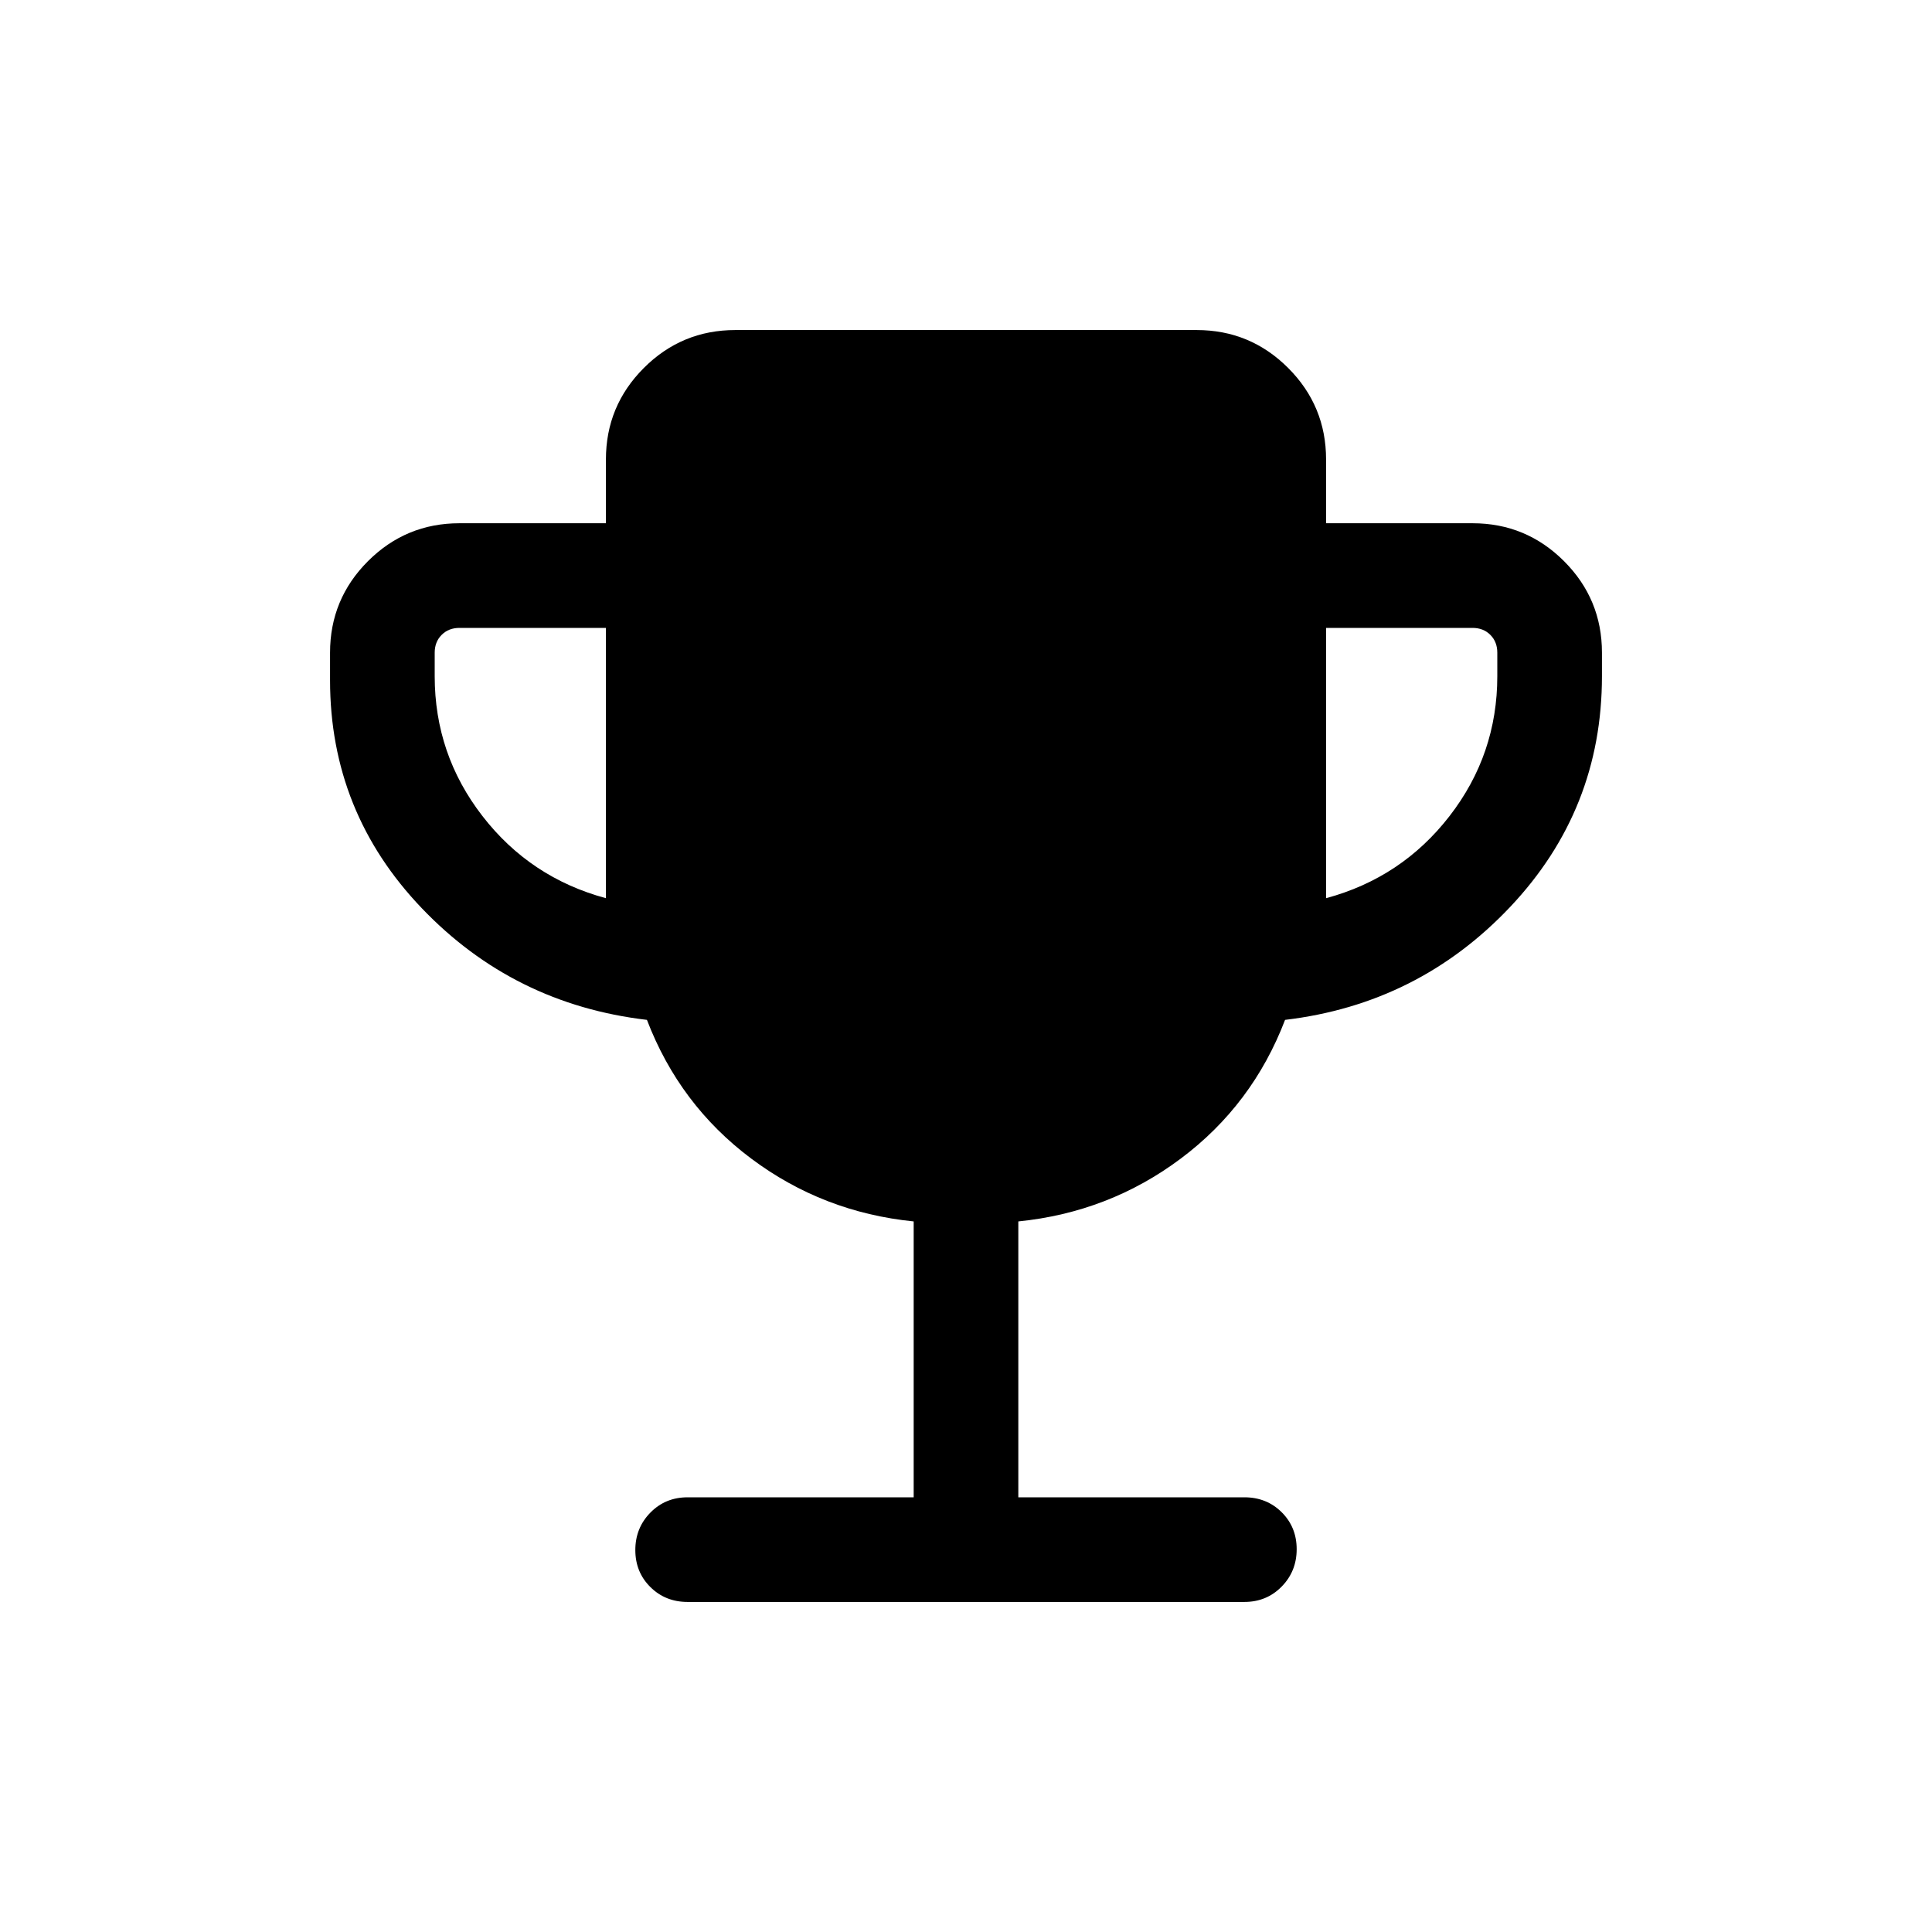 <svg xmlns="http://www.w3.org/2000/svg" height="20" viewBox="0 -960 960 960" width="20"><path d="M301.08-513.69V-648h-72.77q-5.39 0-8.85 3.46t-3.46 8.85V-624q0 38.85 23.73 69.5t61.35 40.81Zm357.84 0q37.62-10.16 61.35-40.81Q744-585.15 744-624v-11.69q0-5.39-3.46-8.85t-8.85-3.46h-72.77v134.31ZM454-216v-137.08q-45.08-4.54-80.73-31.23-35.65-26.69-51.81-68.92-66.25-7.78-111.85-55.46Q164-556.38 164-622v-13.69q0-26.62 18.84-45.47Q201.69-700 228.31-700h72.77v-31.69q0-26.62 18.84-45.47Q338.76-796 365.39-796h229.22q26.63 0 45.47 18.84 18.84 18.85 18.84 45.47V-700h72.77q26.62 0 45.47 18.84Q796-662.31 796-635.69V-624q0 66.39-45.61 114.65-45.6 48.25-111.85 56.12-16.16 42.23-51.81 68.92-35.65 26.69-80.73 31.23V-216h112.31q11.07 0 18.53 7.4 7.47 7.41 7.47 18.39t-7.47 18.59q-7.46 7.62-18.53 7.62H341.69q-11.07 0-18.53-7.41-7.47-7.4-7.47-18.38 0-10.98 7.47-18.59 7.46-7.62 18.53-7.62H454Z"/></svg>